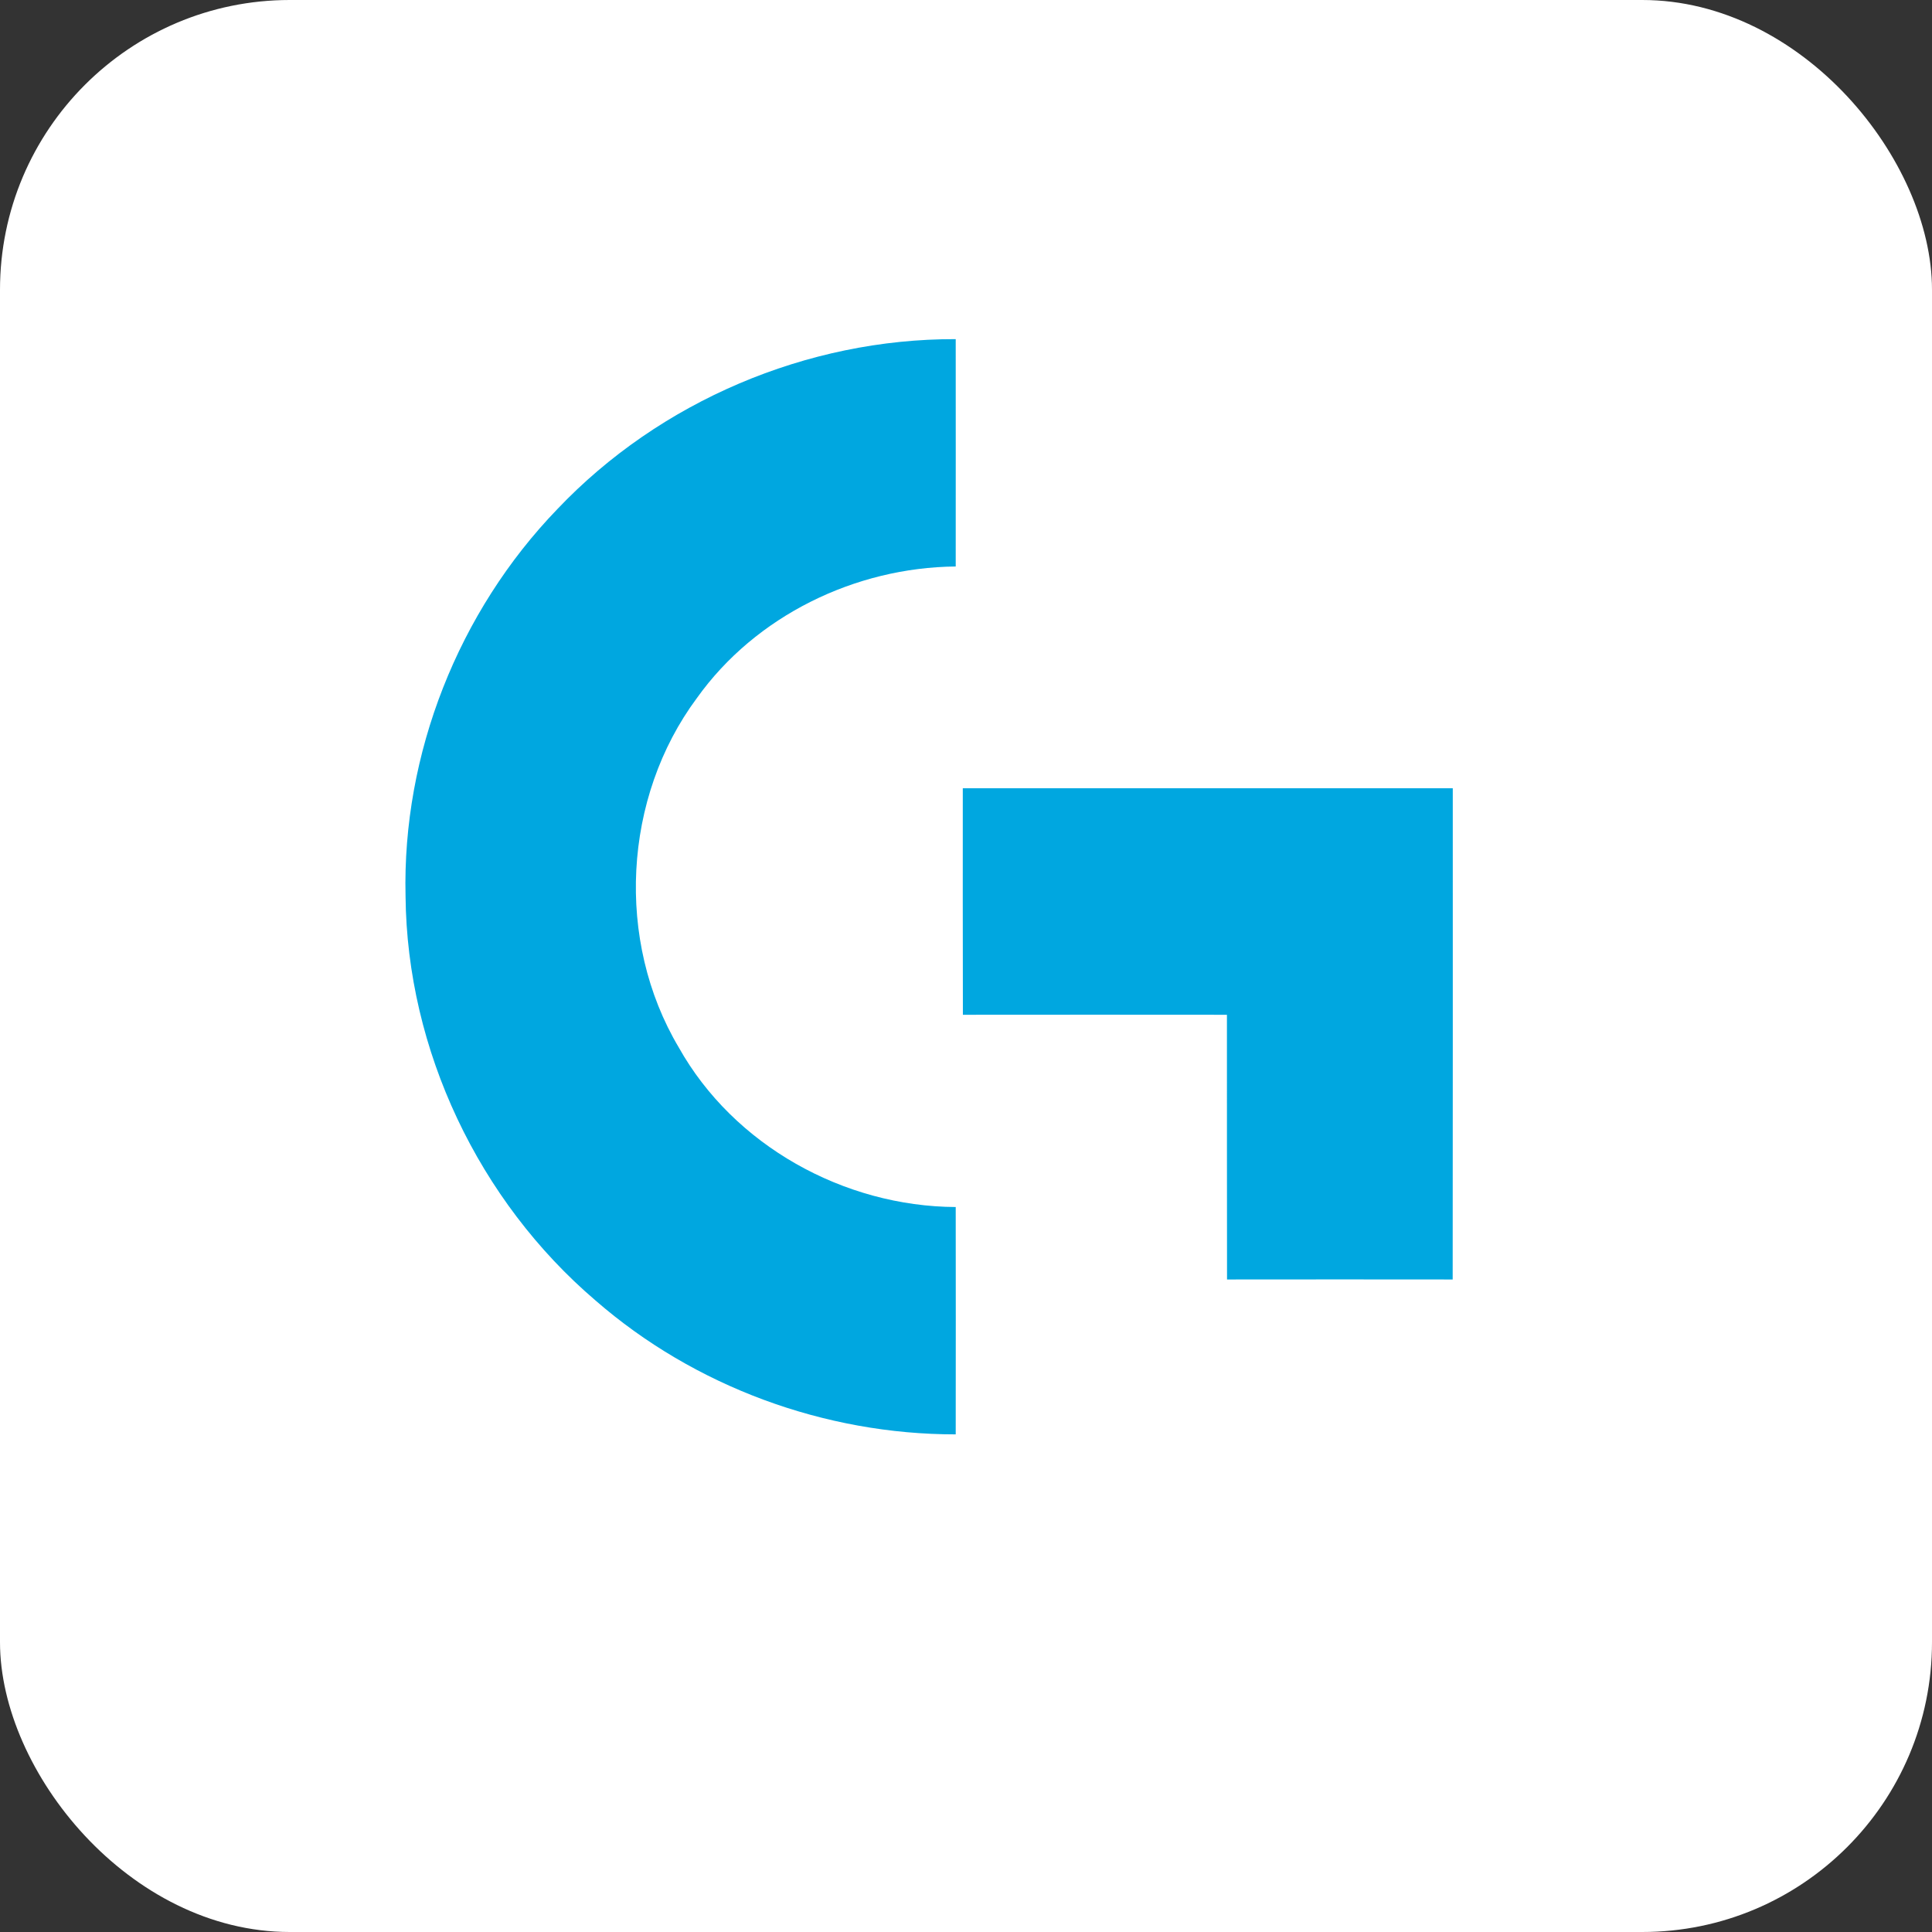 <svg  
  xmlns="http://www.w3.org/2000/svg"
  aria-label="logitech-logo" role="img"
  viewBox="0 0 512 512">
    <rect x="0" y="0" width="512" height="512" fill="#333333" stroke="none"/>
    <rect
      width="512" height="512"
      rx="15%"
      fill="#fff"/>
    <g fill="#00a7e0" transform="scale(2.5) translate(40 35)">
        <path d="M19.08 18.97C29.93 7.54 45.55.9 61.31.95c0 8.03.01 16.07 0 24.1-10.65.1-21.21 5.22-27.43 13.94-7.85 10.55-8.65 25.73-1.93 37.04 5.83 10.4 17.51 16.86 29.36 16.92.01 8.03.01 16.07 0 24.1-13.89.01-27.7-5.07-38.18-14.19C10.75 92.29 3.14 76.31 2.99 60 2.63 44.9 8.6 29.83 19.08 18.97zM62.06 48.56H114c0 17.36.01 34.72-.01 52.07-7.97-.01-15.95-.01-23.92 0-.02-9.35 0-18.71-.01-28.06-9.33-.01-18.66-.01-27.99 0-.02-8-.01-16.01-.01-24.01z"/>
    </g>
</svg>